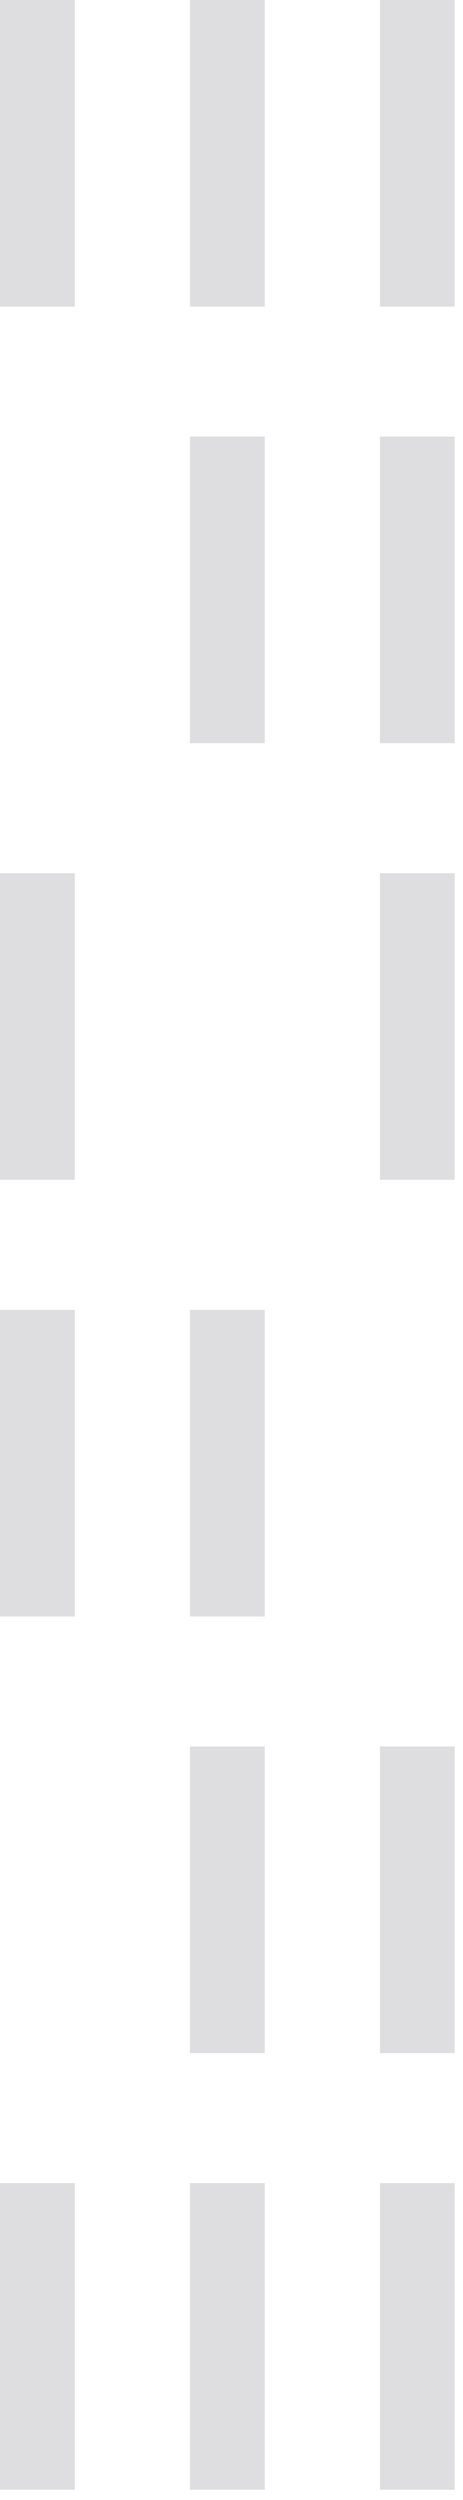 <svg width="33" height="178" viewBox="0 0 33 178" fill="none" xmlns="http://www.w3.org/2000/svg">
<path d="M27.077 177.268H32.407V155.438H27.077L27.077 177.268Z" fill="#24272F" fill-opacity="0.15"/>
<path d="M13.538 177.268H18.868L18.868 155.438H13.538L13.538 177.268Z" fill="#24272F" fill-opacity="0.15"/>
<path d="M0 177.268H5.33L5.33 155.438H0L0 177.268Z" fill="#24272F" fill-opacity="0.15"/>
<path d="M27.077 146.182H32.407V124.352H27.077L27.077 146.182Z" fill="#24272F" fill-opacity="0.15"/>
<path d="M13.538 146.182H18.868L18.868 124.352H13.538L13.538 146.182Z" fill="#24272F" fill-opacity="0.15"/>
<path d="M13.538 115.097H18.868L18.868 93.267H13.538L13.538 115.097Z" fill="#24272F" fill-opacity="0.15"/>
<path d="M0 115.097H5.33L5.33 93.267H0L0 115.097Z" fill="#24272F" fill-opacity="0.15"/>
<path d="M27.077 84.001H32.407V62.171H27.077L27.077 84.001Z" fill="#24272F" fill-opacity="0.15"/>
<path d="M0 84.001H5.33L5.33 62.171H0L0 84.001Z" fill="#24272F" fill-opacity="0.15"/>
<path d="M27.077 52.916H32.407V31.086H27.077L27.077 52.916Z" fill="#24272F" fill-opacity="0.15"/>
<path d="M13.538 52.916H18.868L18.868 31.086H13.538L13.538 52.916Z" fill="#24272F" fill-opacity="0.15"/>
<path d="M27.077 21.83H32.407V1.90735e-06H27.077L27.077 21.83Z" fill="#24272F" fill-opacity="0.15"/>
<path d="M13.538 21.83H18.868L18.868 1.90735e-06H13.538L13.538 21.83Z" fill="#24272F" fill-opacity="0.15"/>
<path d="M0 21.83H5.33L5.33 1.90735e-06H0L0 21.83Z" fill="#24272F" fill-opacity="0.15"/>
</svg>
